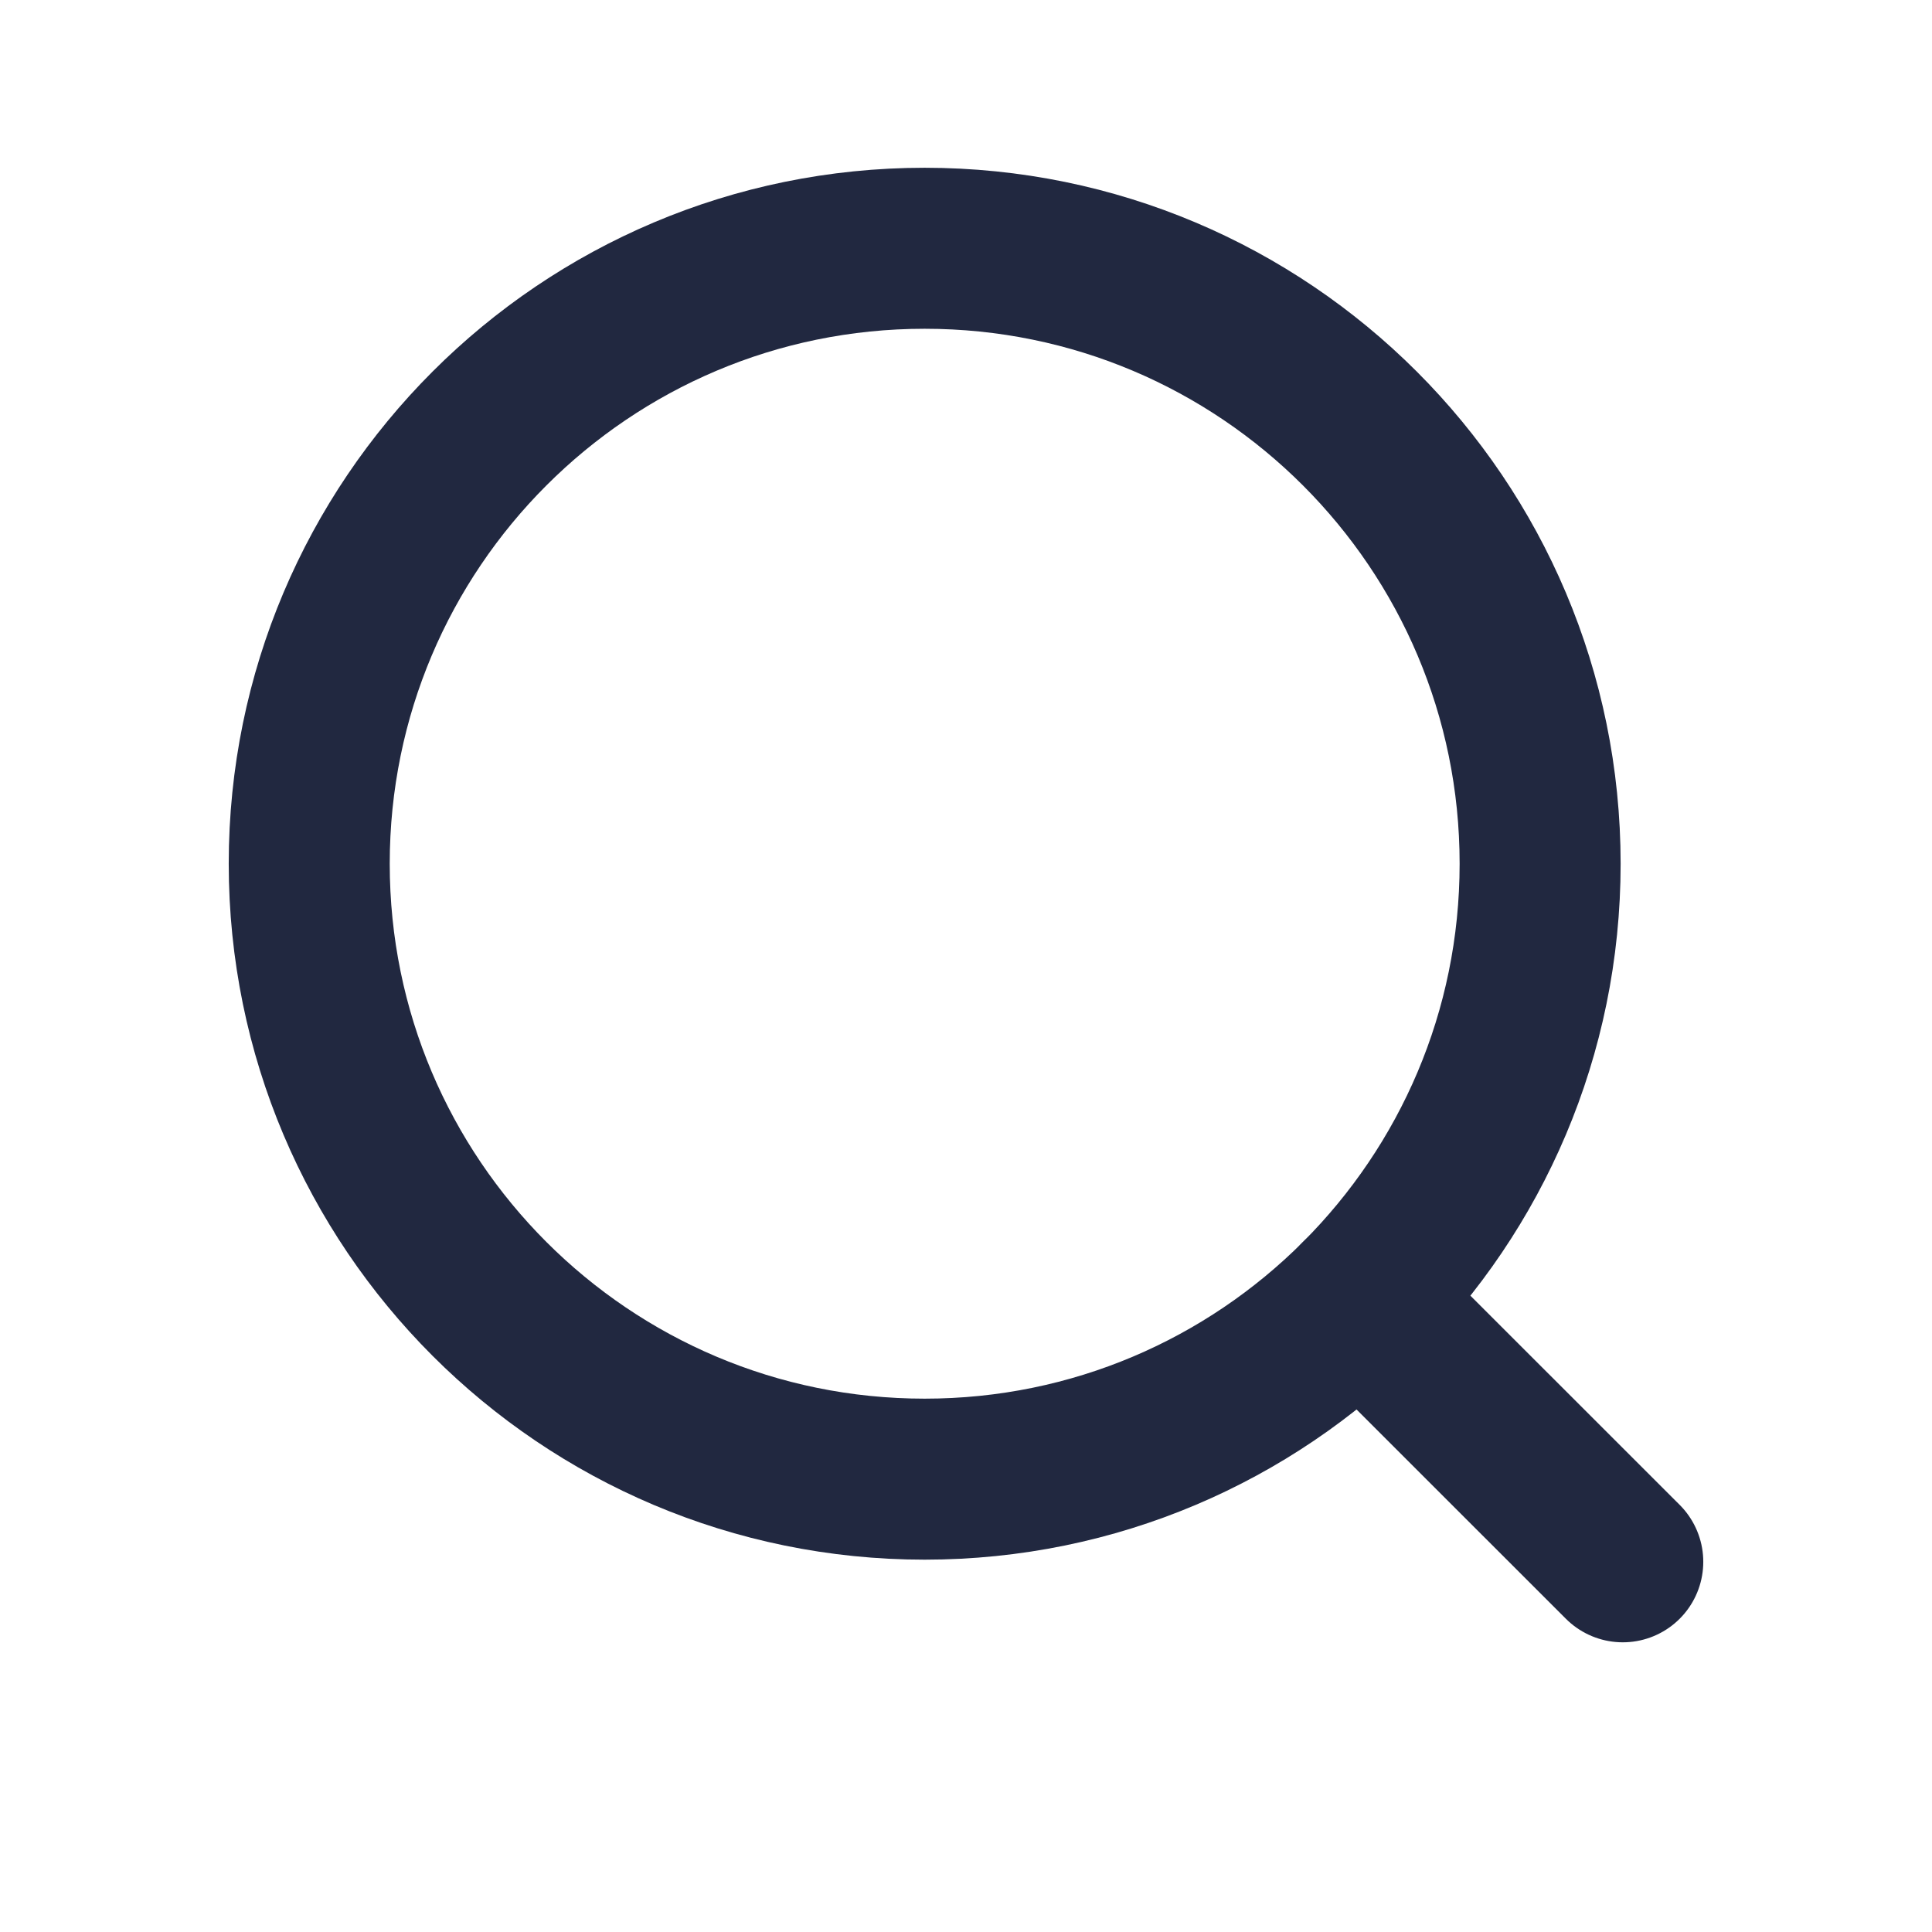 <svg width="18" height="18" viewBox="0 0 18 18" fill="none" xmlns="http://www.w3.org/2000/svg">
<path d="M8.615 13.781C11.782 13.781 14.349 11.214 14.349 8.047C14.349 4.88 11.782 2.313 8.615 2.313C5.448 2.313 2.881 4.88 2.881 8.047C2.881 11.214 5.448 13.781 8.615 13.781Z" stroke="#212840" stroke-width="1.5" stroke-linecap="round" stroke-linejoin="round"/>
<path d="M12.669 12.102L15.119 14.551" stroke="#212840" stroke-width="1.5" stroke-linecap="round" stroke-linejoin="round"/>
</svg>
